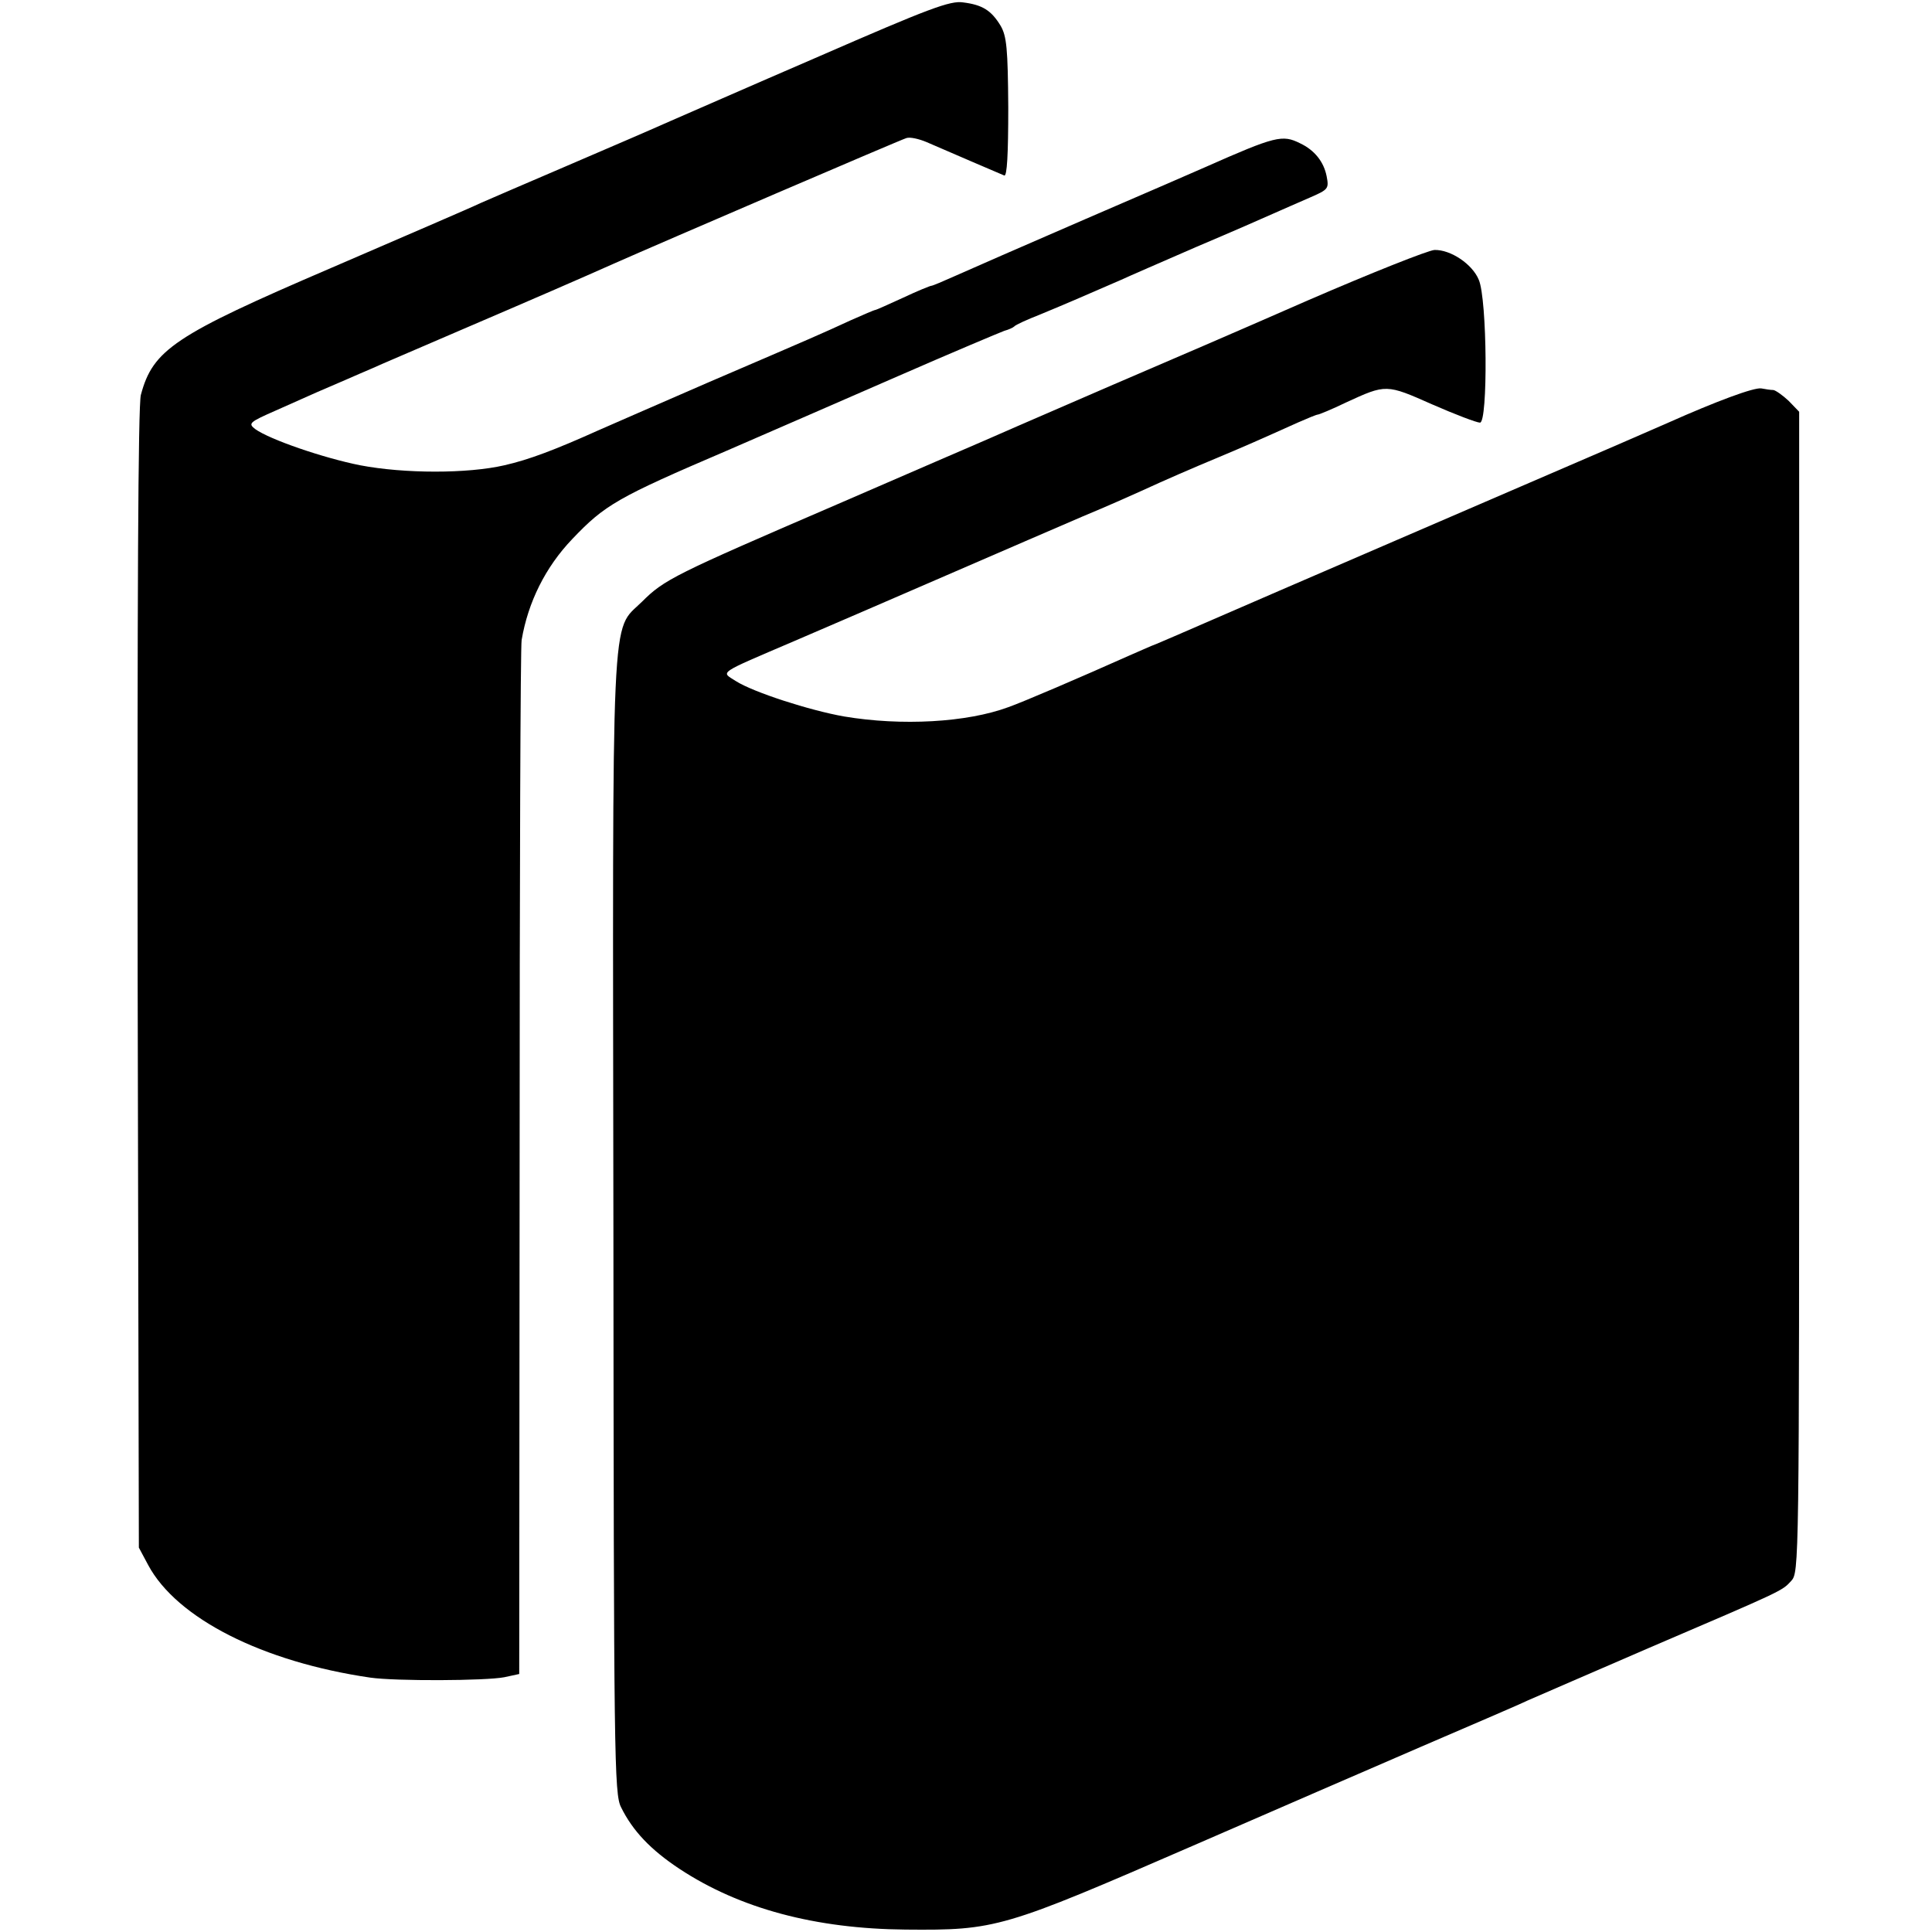 <?xml version="1.0" standalone="no"?>
<!DOCTYPE svg PUBLIC "-//W3C//DTD SVG 20010904//EN"
 "http://www.w3.org/TR/2001/REC-SVG-20010904/DTD/svg10.dtd">
<svg version="1.0" xmlns="http://www.w3.org/2000/svg"
 width="480pt" height="480pt" viewBox="0 0 480 480"
 preserveAspectRatio="xMidYMid meet">
<g transform="translate(0,480) scale(0.1,-0.1)"
fill="#000000" stroke="none">
<path d="M2035 4660 c-176 -76 -342 -149 -370 -161 -70 -31 -110 -48 -275
-119 -80 -34 -167 -72 -195 -84 -27 -13 -195 -85 -373 -162 -389 -167 -442
-203 -472 -315 -7 -25 -9 -515 -8 -1451 l3 -1413 23 -43 c71 -133 285 -241
552 -280 63 -9 287 -8 333 1 l37 8 1 1272 c0 700 2 1283 5 1297 16 94 59 181
126 251 81 85 112 103 383 219 99 43 290 126 425 185 135 59 254 109 265 113
11 3 22 8 25 11 3 4 32 17 65 30 56 23 130 55 201 86 17 8 100 44 185 81 85
36 172 74 194 84 22 10 62 27 89 39 46 20 48 22 42 53 -7 36 -30 65 -66 82
-44 22 -61 18 -235 -59 -16 -7 -151 -66 -300 -130 -148 -64 -294 -128 -323
-141 -29 -13 -55 -24 -58 -24 -3 0 -35 -13 -71 -30 -35 -16 -66 -30 -68 -30
-3 0 -30 -12 -62 -26 -76 -35 -83 -38 -353 -154 -127 -55 -250 -109 -273 -119
-107 -48 -172 -73 -234 -87 -91 -21 -248 -21 -358 0 -91 18 -225 64 -261 90
-18 14 -15 17 51 46 89 40 126 56 173 76 20 9 51 22 67 29 17 8 116 50 220 95
175 75 304 131 380 165 122 54 713 308 727 312 9 3 31 -2 50 -10 60 -26 183
-79 193 -83 7 -3 10 53 10 169 -1 147 -4 177 -19 203 -23 38 -45 52 -93 58
-32 5 -85 -15 -358 -134z"/>
<path d="M3250 4054 c-157 -69 -375 -163 -485 -210 -243 -105 -281 -122 -320
-139 -16 -7 -181 -78 -365 -158 -406 -175 -430 -187 -485 -242 -78 -77 -73 24
-71 -1555 1 -1317 2 -1407 19 -1440 29 -59 74 -106 145 -153 150 -99 338 -149
562 -151 225 -2 241 3 713 208 193 84 449 195 567 246 118 51 238 102 265 115
28 12 163 71 300 130 336 144 332 142 355 167 20 22 20 29 20 1464 l0 1441
-26 27 c-15 14 -32 26 -38 27 -6 0 -20 2 -30 4 -18 3 -112 -32 -231 -85 -22
-10 -186 -81 -365 -158 -179 -77 -449 -194 -600 -259 -281 -122 -311 -135
-320 -138 -3 -1 -27 -12 -55 -24 -121 -54 -263 -115 -300 -128 -103 -38 -265
-47 -408 -23 -85 15 -225 60 -269 88 -37 24 -49 16 147 100 77 33 246 106 375
162 129 56 282 122 340 147 58 24 123 53 145 63 61 28 123 55 195 85 62 26 94
40 194 85 25 11 47 20 50 20 3 0 35 13 70 30 100 46 100 46 215 -5 57 -25 110
-45 118 -45 20 0 18 307 -3 355 -16 39 -70 75 -110 74 -16 -1 -157 -57 -314
-125z"/>
</g>
</svg>
